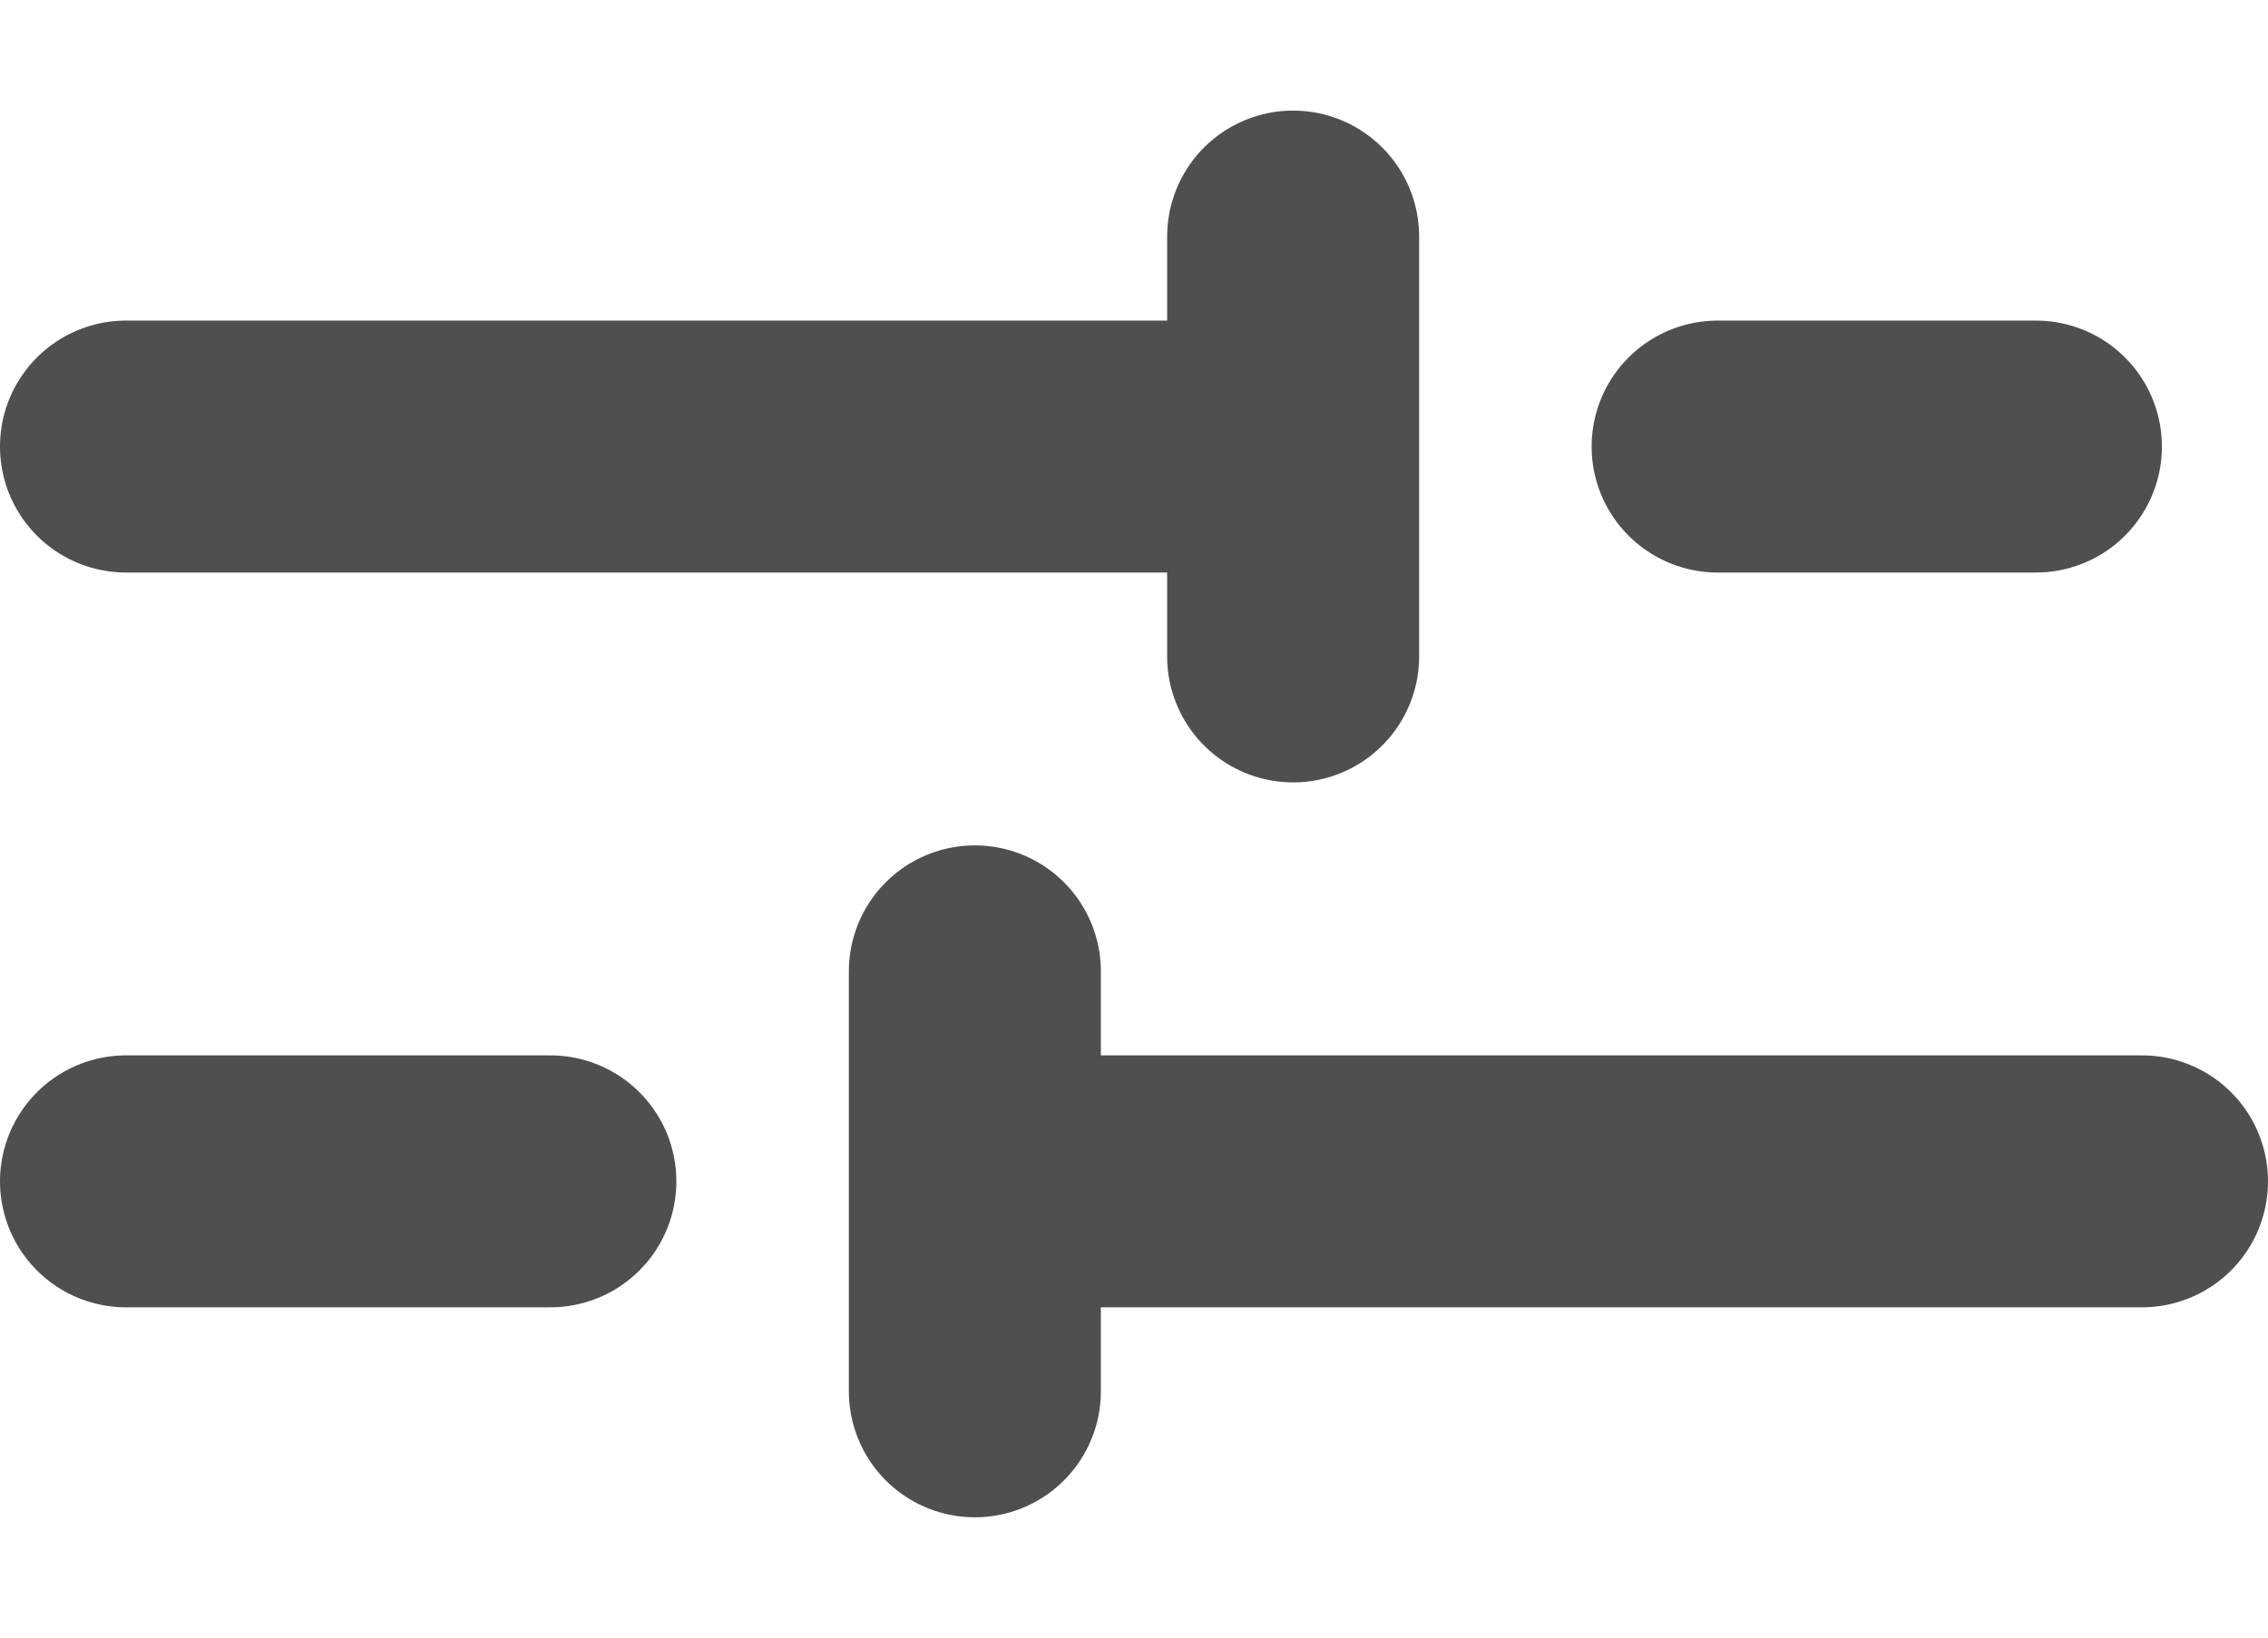 <svg width="18" height="13" viewBox="0 0 18 13" fill="none" xmlns="http://www.w3.org/2000/svg">
<path d="M16.158 3.545H13.632M10.263 1.878V5.211M10.263 3.545H1M4.368 9.378H1M7.737 7.711V11.045M17 9.378H7.737" stroke="#4F4F4F" stroke-width="2" stroke-linecap="round" stroke-linejoin="round"/>
</svg>
